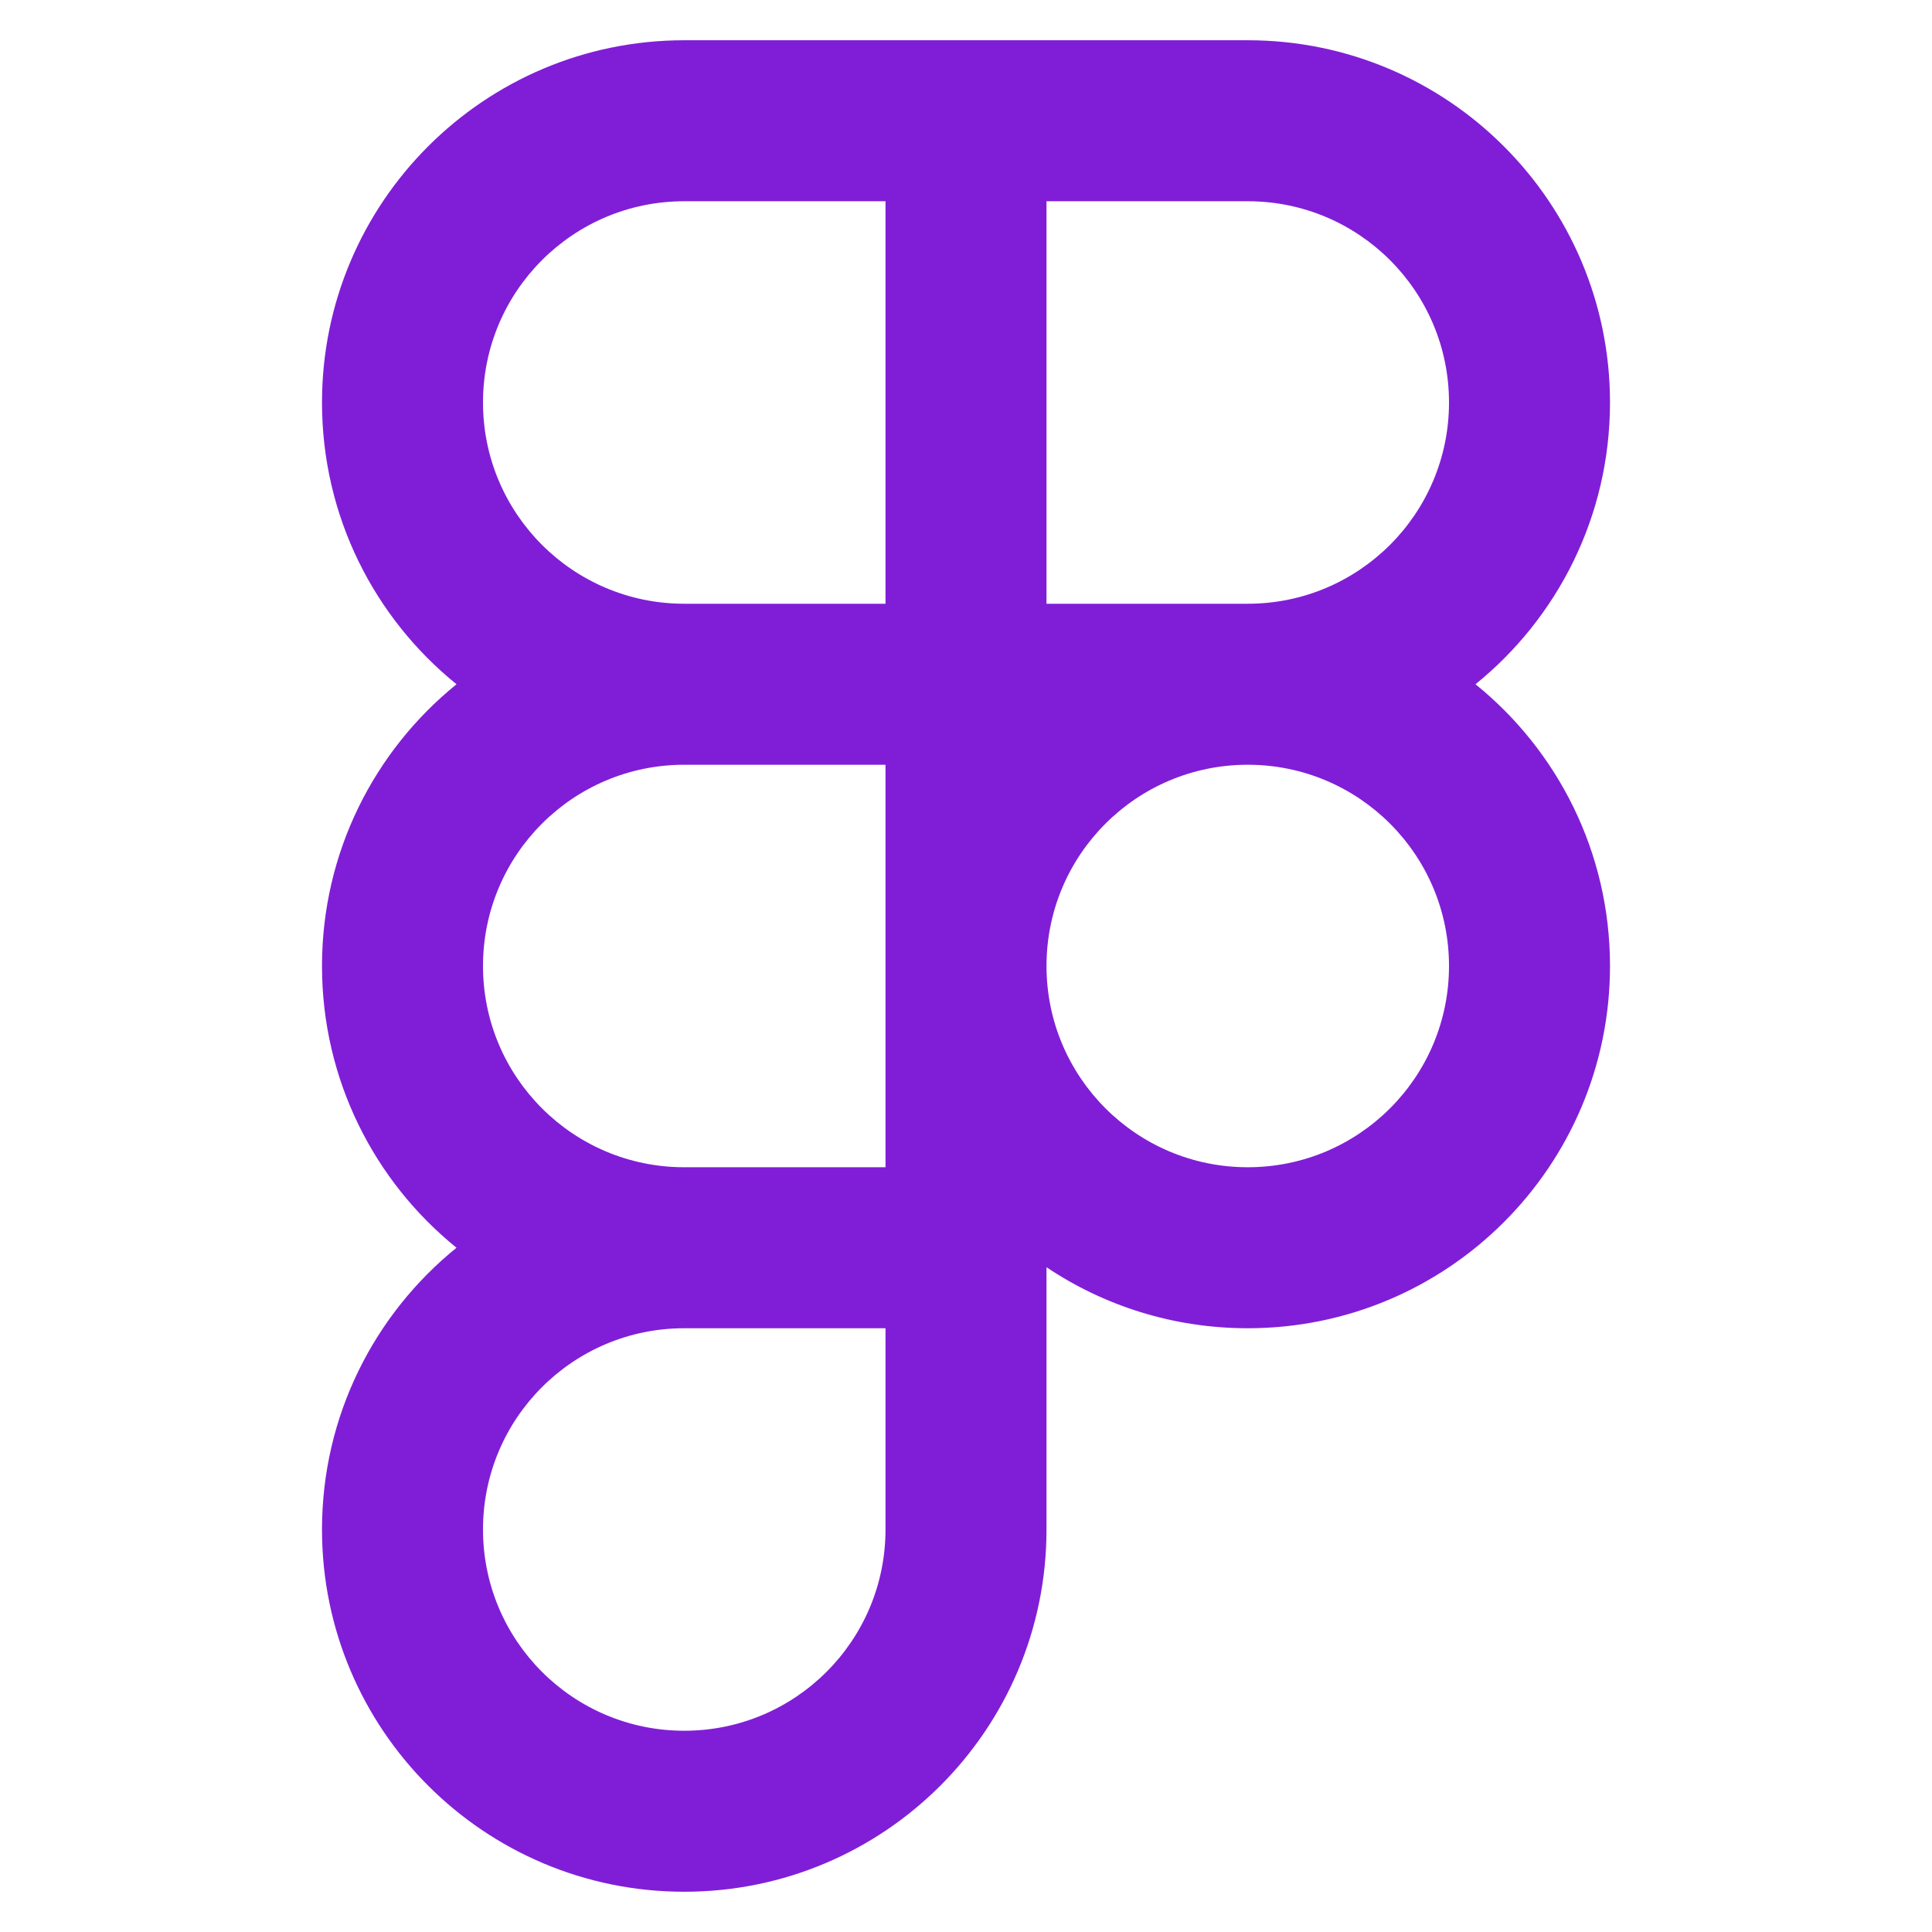 <svg fill="none" height="24" viewBox="0 0 24 24" width="24" xmlns="http://www.w3.org/2000/svg"><path clip-rule="evenodd" d="m4 5c0-2.485 2.015-4.5 4.5-4.5h7c2.485 0 4.5 2.015 4.5 4.5 0 1.414-.652 2.675-1.671 3.5 1.02.825 1.671 2.086 1.671 3.5 0 2.485-2.015 4.5-4.5 4.5-.925 0-1.785-.279-2.5-.758v3.258c0 2.485-2.015 4.5-4.5 4.5-2.485 0-4.5-2.015-4.5-4.5 0-1.414.652-2.675 1.671-3.5-1.02-.825-1.671-2.086-1.671-3.5s.652-2.675 1.671-3.5c-1.02-.825-1.671-2.086-1.671-3.5zm7 9.5h-2.5c-1.381 0-2.5-1.119-2.5-2.5s1.119-2.5 2.5-2.5h2.5zm2-2.5c0 1.381 1.119 2.5 2.5 2.5s2.5-1.119 2.5-2.5-1.119-2.5-2.5-2.5-2.5 1.119-2.5 2.5zm2.5-4.5c1.381 0 2.5-1.119 2.5-2.5s-1.119-2.5-2.5-2.5h-2.5v5zm-7-5h2.5v5h-2.5c-1.381 0-2.5-1.119-2.5-2.5s1.119-2.5 2.5-2.5zm2.5 14h-2.5c-1.381 0-2.5 1.119-2.5 2.5s1.119 2.5 2.5 2.5 2.5-1.119 2.5-2.5z" fill="#801ed7" fill-rule="evenodd"/></svg>